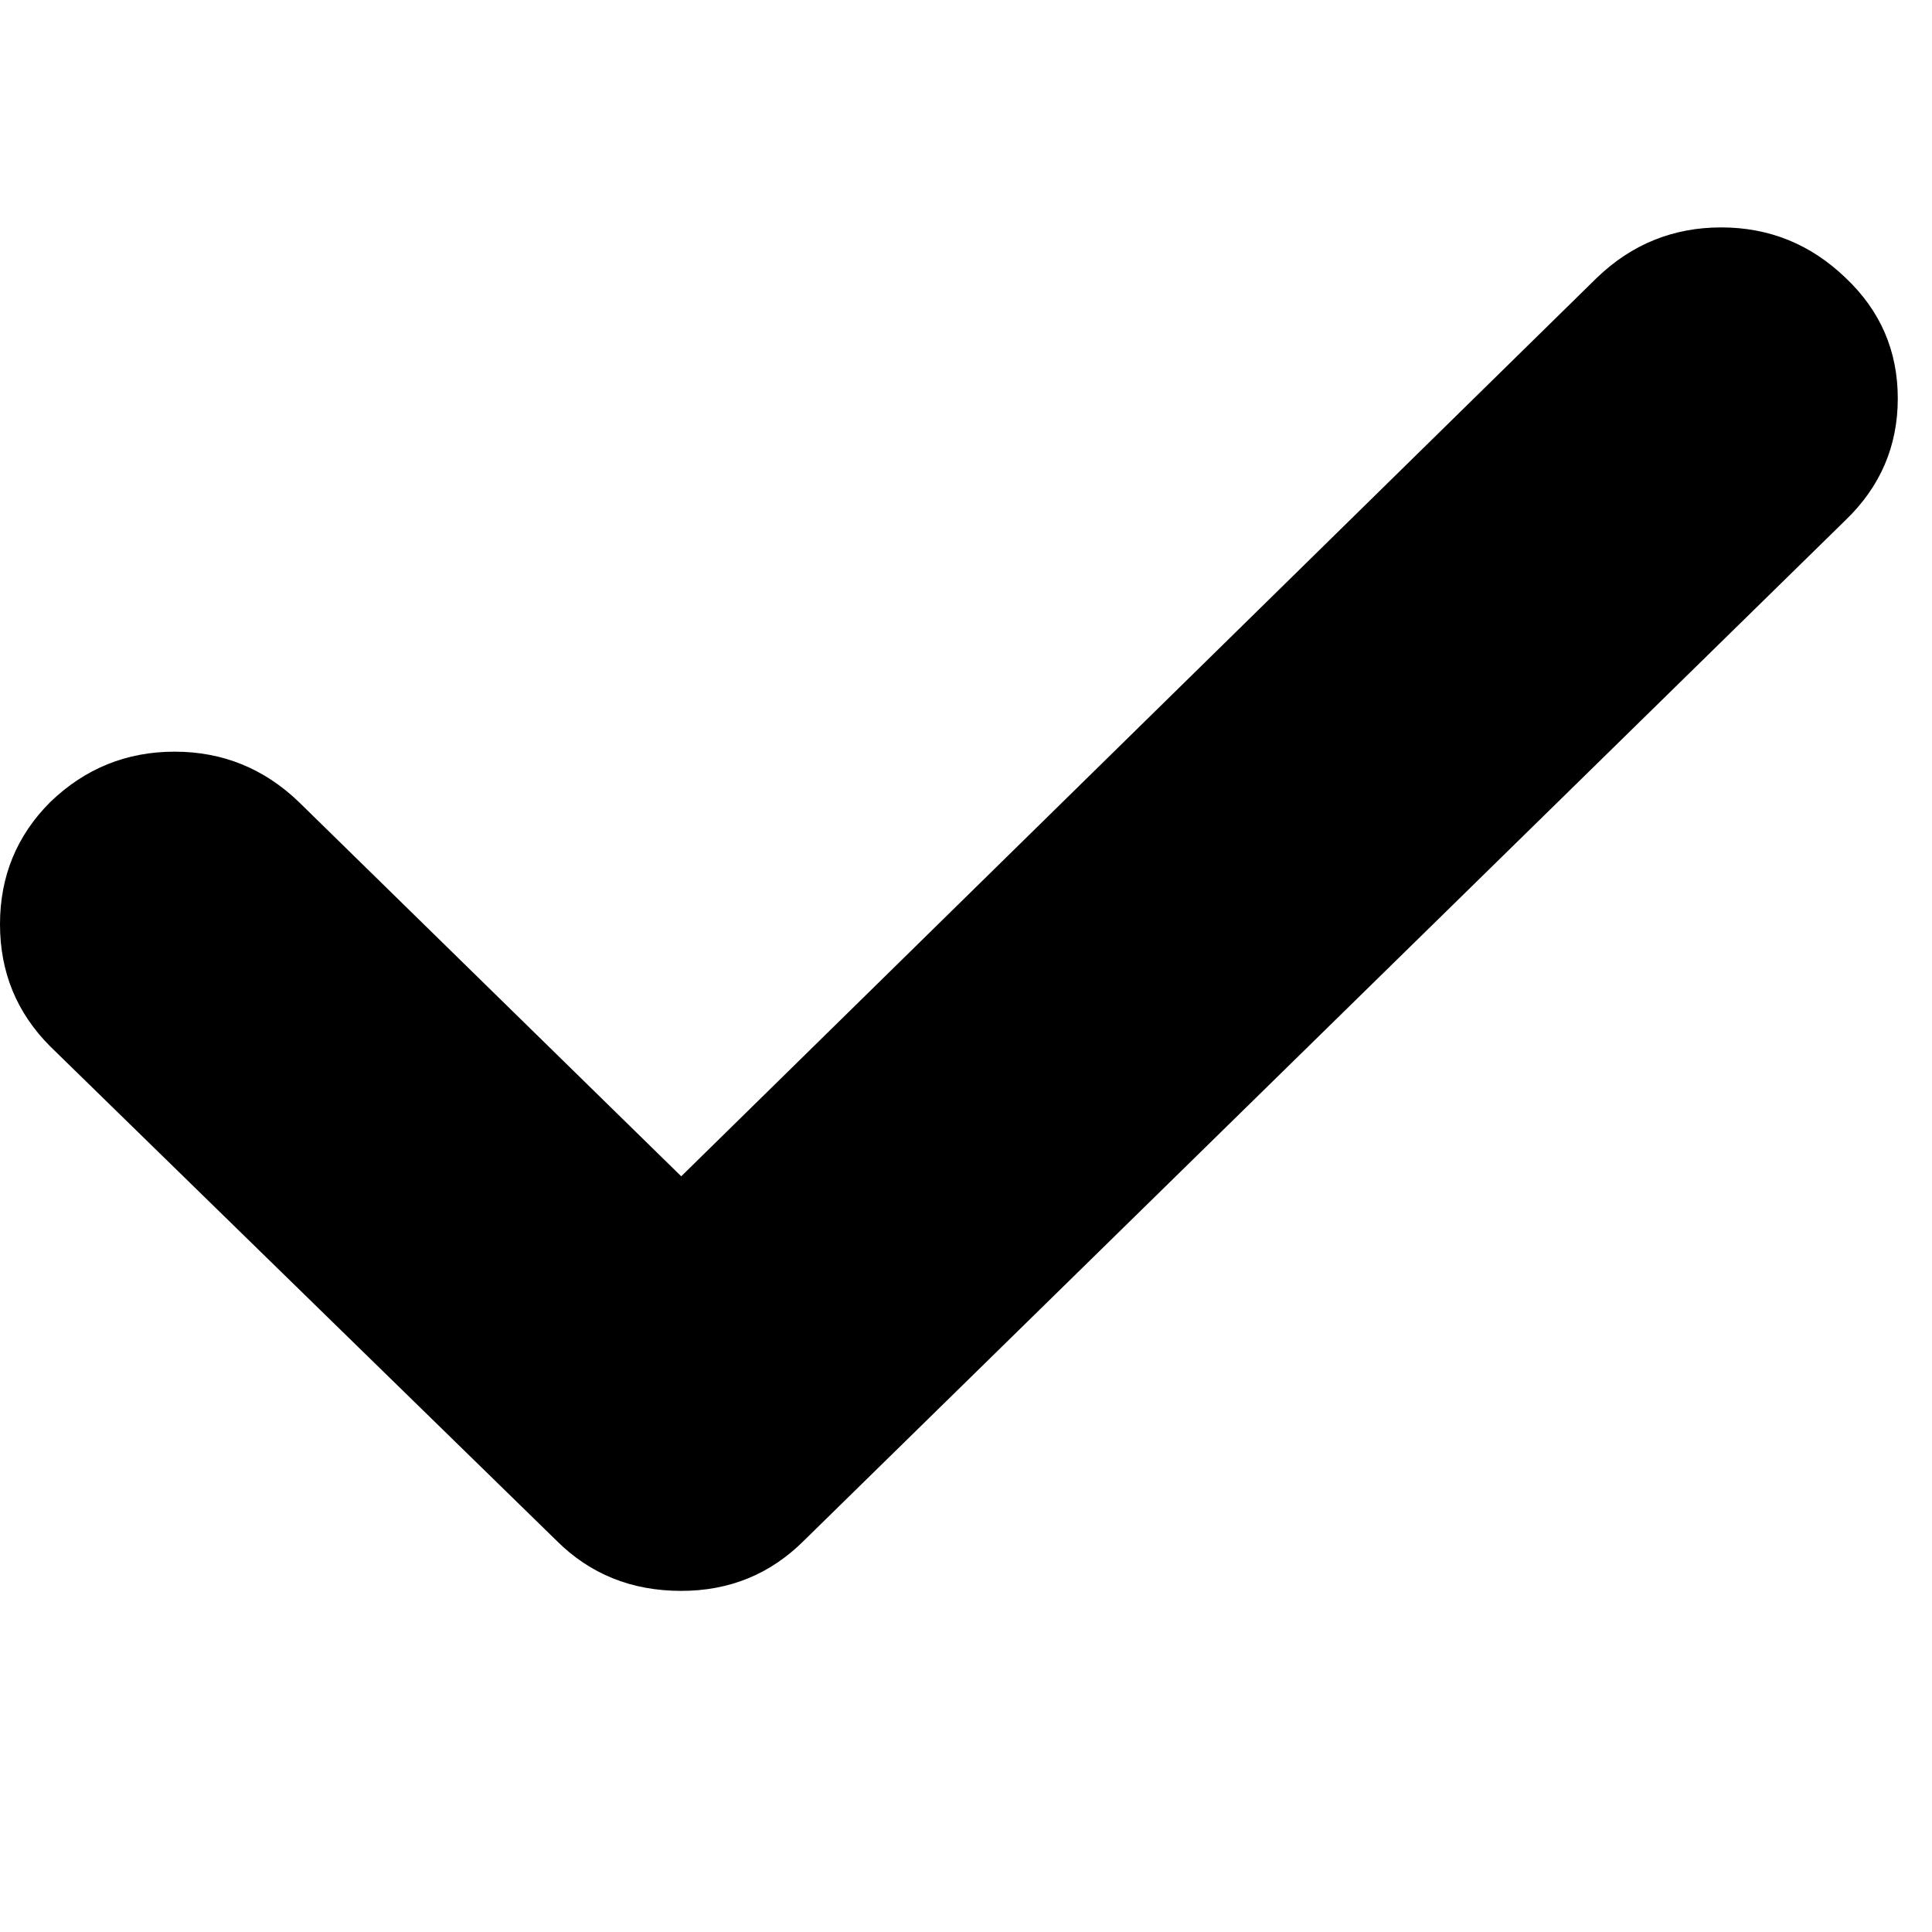 <svg width="64" height="64" viewBox="0 0 1920 1920" xmlns="http://www.w3.org/2000/svg"><path d="M0 918.5Q0 990 50 1040l503 491q50 50 124 50 72 0 122-50L1834 517q52-50 52-121t-52-120q-52-50-123.5-50T1587 276l-910 893-380-372q-52-50-123.5-50T50 797Q0 847 0 918.5z"/></svg>